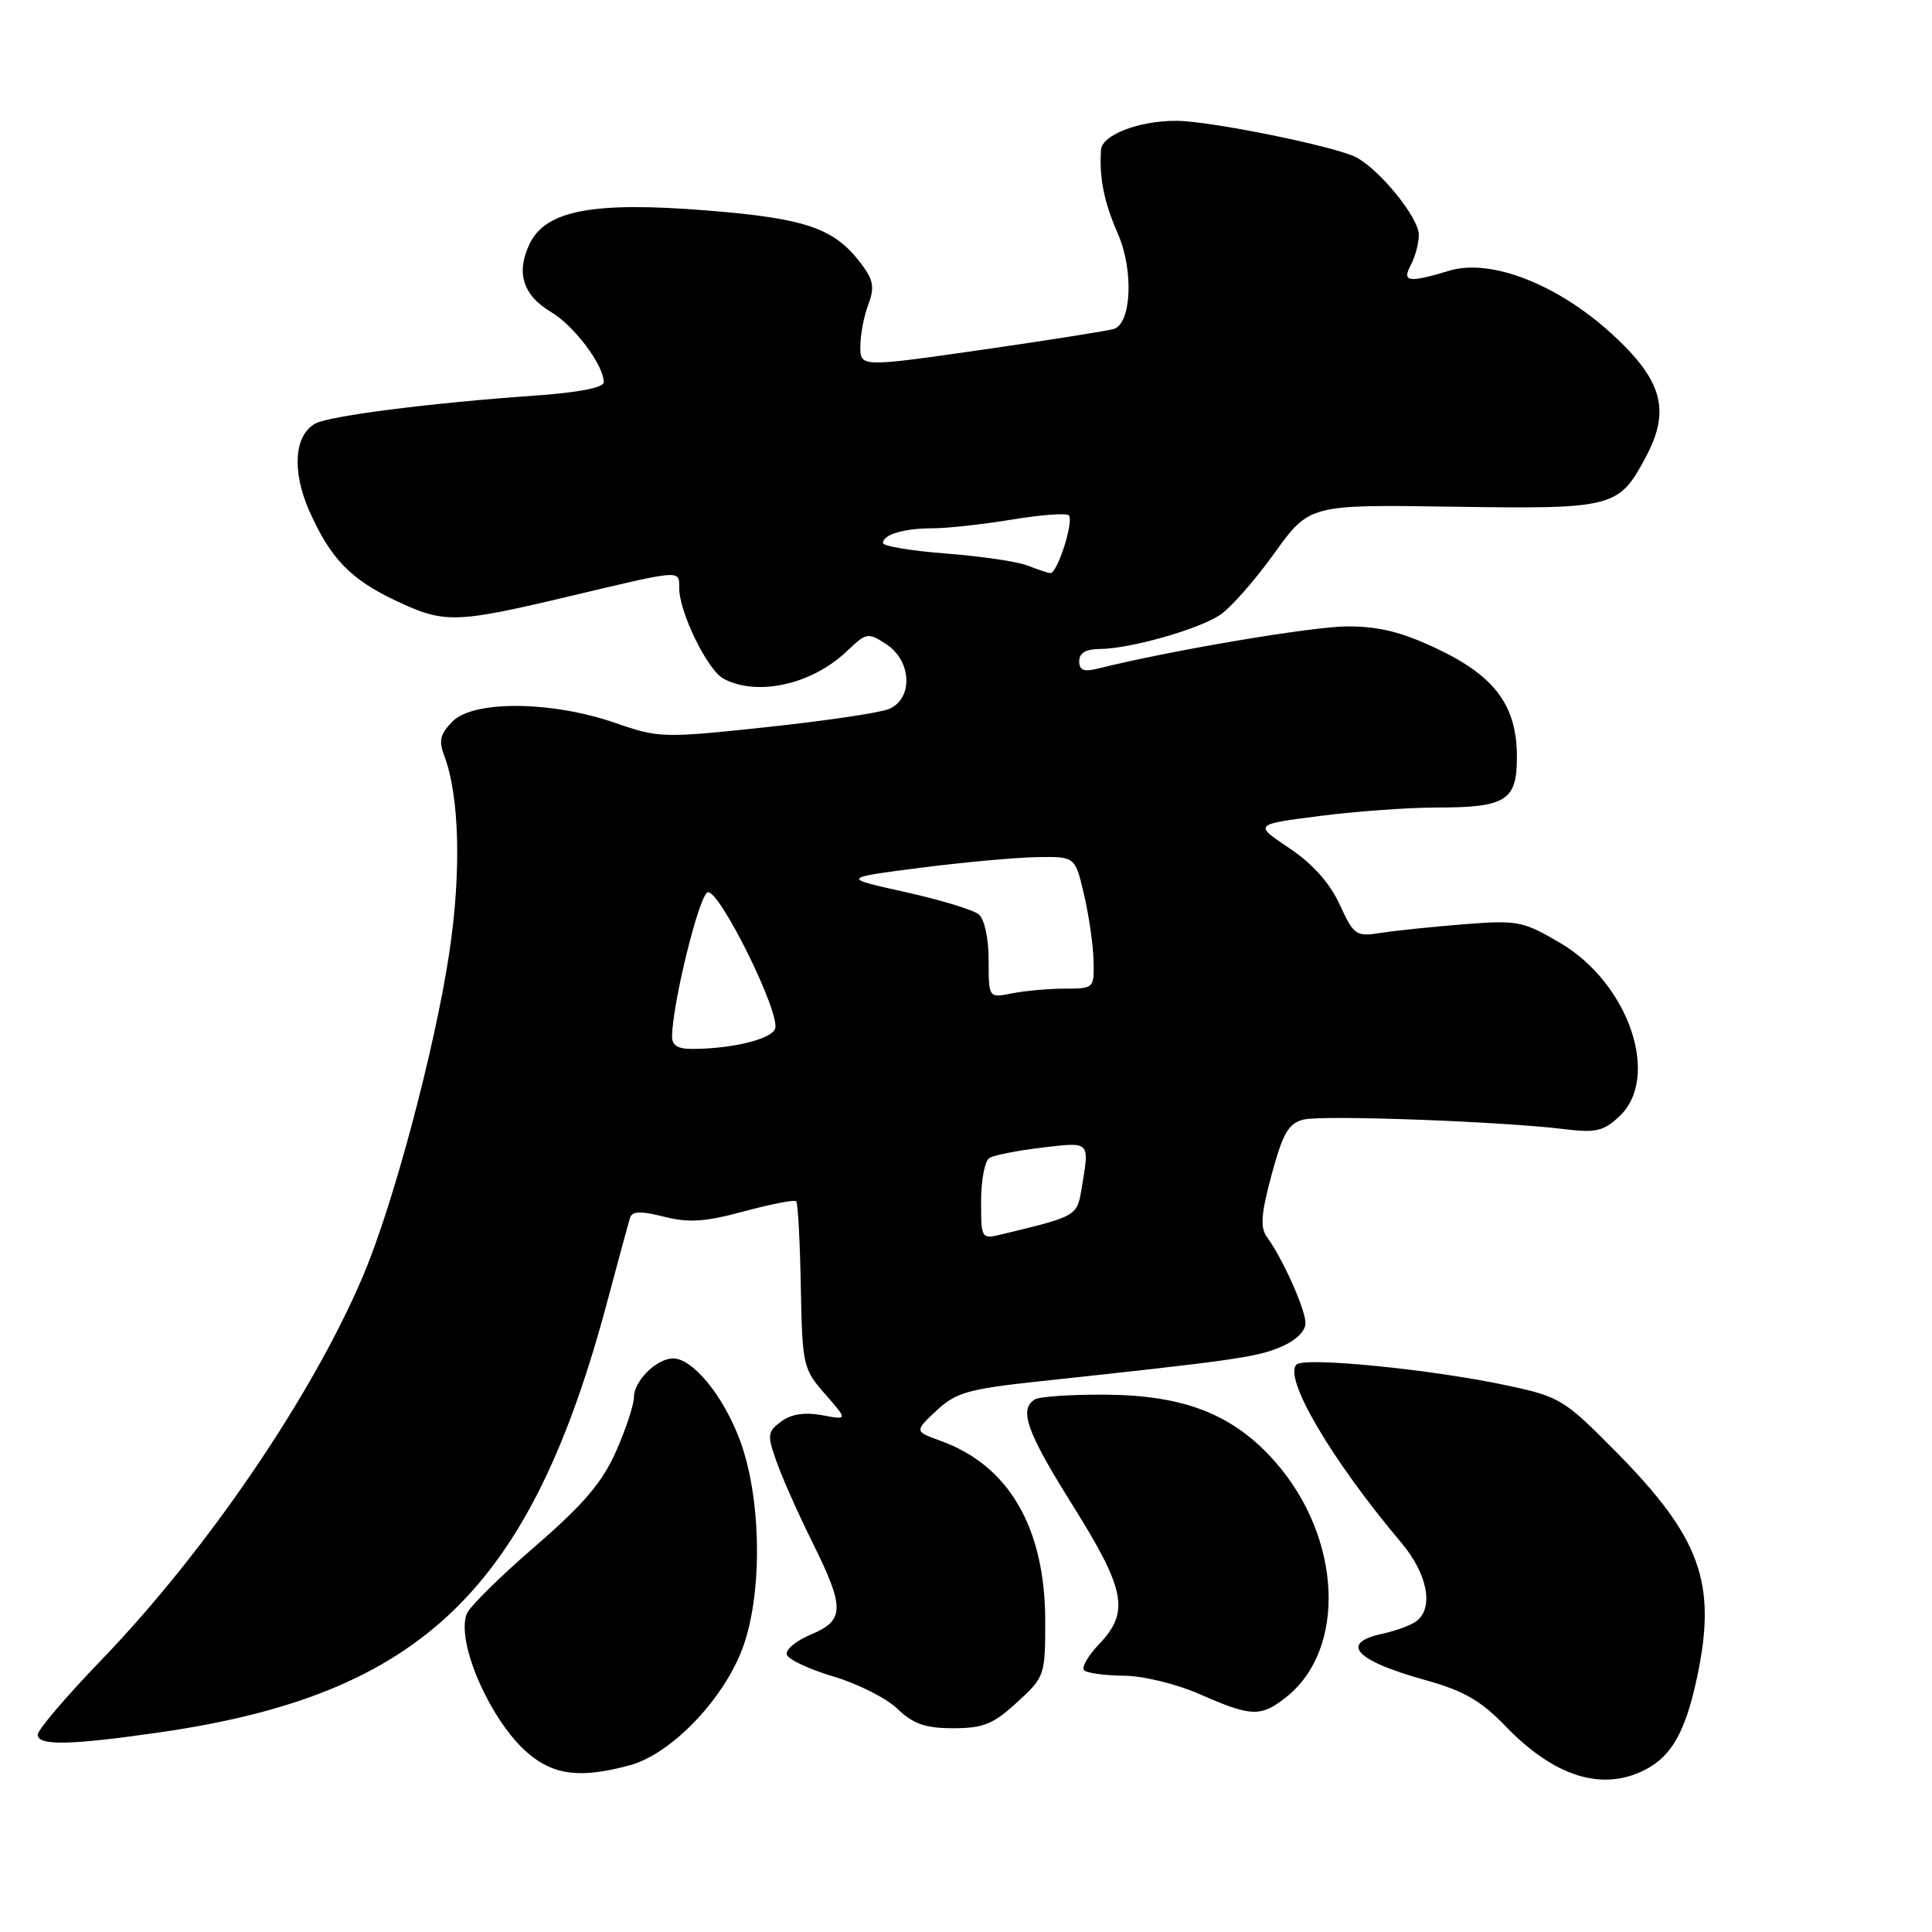<?xml version="1.0" encoding="UTF-8" standalone="no"?>
<!DOCTYPE svg PUBLIC "-//W3C//DTD SVG 1.1//EN" "http://www.w3.org/Graphics/SVG/1.1/DTD/svg11.dtd" >
<svg xmlns="http://www.w3.org/2000/svg" xmlns:xlink="http://www.w3.org/1999/xlink" version="1.1" viewBox="0 0 256 256">
 <g >
 <path fill="currentColor"
d=" M 218.03 234.48 C 221.52 232.68 223.36 229.38 224.88 222.20 C 227.52 209.73 225.35 203.73 214.08 192.32 C 207.27 185.43 206.68 185.07 199.74 183.59 C 189.70 181.44 172.83 179.77 171.79 180.81 C 170.03 182.57 176.43 193.45 185.69 204.43 C 189.12 208.51 190.01 212.94 187.75 214.76 C 187.06 215.32 185.04 216.08 183.25 216.46 C 177.40 217.71 179.53 220.03 188.94 222.64 C 193.93 224.03 196.23 225.35 199.42 228.66 C 205.94 235.44 212.32 237.44 218.03 234.48 Z  M 83.50 233.89 C 89.10 232.36 96.24 224.79 98.58 217.88 C 101.08 210.51 100.83 198.29 98.03 190.80 C 95.83 184.93 91.80 180.00 89.19 180.00 C 87.02 180.00 84.00 182.98 84.00 185.13 C 84.00 186.13 82.93 189.36 81.63 192.31 C 79.79 196.45 77.35 199.32 70.88 204.92 C 66.27 208.90 62.21 212.91 61.85 213.83 C 60.37 217.58 65.05 228.18 70.03 232.37 C 73.46 235.26 77.04 235.66 83.50 233.89 Z  M 21.00 229.57 C 55.95 224.56 70.32 210.70 80.56 172.12 C 81.97 166.83 83.29 161.98 83.49 161.34 C 83.77 160.48 84.94 160.45 87.99 161.22 C 91.26 162.05 93.43 161.91 98.59 160.51 C 102.17 159.55 105.27 158.94 105.50 159.17 C 105.73 159.39 106.00 164.46 106.11 170.43 C 106.31 180.95 106.41 181.40 109.33 184.72 C 112.34 188.16 112.34 188.16 108.92 187.52 C 106.63 187.10 104.84 187.37 103.52 188.35 C 101.69 189.70 101.64 190.12 102.89 193.66 C 103.63 195.77 105.76 200.56 107.62 204.31 C 111.97 213.07 111.95 214.71 107.43 216.59 C 105.47 217.41 104.04 218.61 104.25 219.25 C 104.47 219.90 107.25 221.20 110.45 222.15 C 113.64 223.09 117.46 225.02 118.93 226.44 C 121.03 228.45 122.63 229.00 126.32 229.00 C 130.29 229.00 131.62 228.46 134.76 225.57 C 138.43 222.22 138.50 222.01 138.50 214.82 C 138.49 202.46 133.70 194.19 124.64 190.92 C 121.16 189.66 121.16 189.66 124.08 186.92 C 126.67 184.51 128.27 184.05 137.75 183.03 C 163.37 180.28 166.43 179.85 169.63 178.51 C 171.71 177.64 172.99 176.41 172.98 175.30 C 172.96 173.45 169.95 166.74 167.87 163.90 C 166.96 162.65 167.10 160.82 168.50 155.63 C 169.99 150.14 170.74 148.85 172.72 148.35 C 175.23 147.72 198.90 148.59 207.32 149.62 C 211.44 150.13 212.50 149.88 214.57 147.93 C 220.08 142.76 215.83 130.29 206.74 124.95 C 201.79 122.04 201.09 121.91 194.00 122.47 C 189.88 122.79 184.93 123.31 183.00 123.61 C 179.67 124.13 179.40 123.95 177.50 119.83 C 176.18 116.97 173.91 114.44 170.82 112.37 C 166.14 109.24 166.14 109.24 174.89 108.12 C 179.70 107.50 186.67 107.00 190.38 107.00 C 199.54 107.00 201.00 106.09 201.00 100.33 C 201.00 93.55 198.15 89.65 190.54 86.02 C 185.82 83.77 182.78 83.00 178.59 83.00 C 173.93 83.00 155.06 86.19 145.44 88.60 C 143.61 89.06 143.00 88.81 143.00 87.61 C 143.00 86.52 143.89 86.00 145.75 85.99 C 149.70 85.97 158.70 83.43 161.64 81.50 C 163.02 80.59 166.26 76.93 168.83 73.35 C 173.50 66.85 173.50 66.85 192.50 67.14 C 213.90 67.46 214.50 67.30 218.13 60.46 C 221.38 54.33 220.26 50.35 213.56 44.23 C 206.38 37.67 197.54 34.22 192.08 35.86 C 186.57 37.51 185.73 37.38 186.96 35.07 C 187.53 34.00 188.00 32.22 188.00 31.10 C 188.00 28.87 182.89 22.55 179.73 20.86 C 177.04 19.42 160.38 16.03 155.90 16.01 C 150.92 15.99 146.02 17.87 145.89 19.85 C 145.64 23.58 146.28 26.74 148.13 30.99 C 150.21 35.73 149.94 42.72 147.65 43.57 C 147.02 43.80 139.19 45.04 130.25 46.33 C 114.00 48.66 114.00 48.66 114.00 45.90 C 114.00 44.37 114.47 41.89 115.05 40.37 C 115.90 38.12 115.75 37.14 114.19 35.05 C 110.62 30.26 106.93 28.96 93.82 27.90 C 78.64 26.67 72.31 27.85 70.17 32.32 C 68.34 36.15 69.30 39.15 73.04 41.36 C 76.08 43.16 79.99 48.37 80.00 50.64 C 80.00 51.37 76.65 52.02 70.75 52.43 C 57.29 53.37 43.75 55.09 41.83 56.10 C 38.99 57.60 38.64 62.39 40.98 67.69 C 43.77 73.99 46.45 76.77 52.50 79.62 C 58.91 82.64 60.33 82.60 75.50 79.00 C 90.44 75.45 90.00 75.48 90.00 77.92 C 90.00 81.13 93.74 88.79 95.87 89.93 C 100.34 92.32 107.57 90.71 112.21 86.29 C 114.81 83.81 115.01 83.77 117.46 85.38 C 120.84 87.60 121.02 92.63 117.75 93.96 C 116.51 94.46 109.20 95.54 101.49 96.36 C 87.87 97.81 87.32 97.80 81.49 95.78 C 73.12 92.88 62.78 92.78 59.99 95.57 C 58.33 97.23 58.10 98.14 58.86 100.12 C 60.88 105.45 61.15 115.50 59.54 126.20 C 57.65 138.81 52.18 159.38 48.20 168.84 C 41.54 184.70 27.43 205.44 13.41 219.98 C 8.78 224.78 5.00 229.22 5.00 229.85 C 5.00 231.34 9.23 231.26 21.00 229.57 Z  M 170.39 224.91 C 178.48 218.54 177.81 203.74 168.96 193.69 C 163.46 187.44 156.99 184.88 146.52 184.80 C 141.96 184.77 137.73 185.05 137.12 185.43 C 134.97 186.76 136.05 189.76 142.17 199.52 C 149.14 210.65 149.71 213.61 145.65 217.84 C 144.18 219.38 143.28 220.94 143.65 221.32 C 144.03 221.69 146.40 222.02 148.92 222.04 C 151.50 222.06 155.90 223.14 159.00 224.50 C 165.80 227.49 167.05 227.54 170.39 224.91 Z  M 130.00 159.17 C 130.00 156.39 130.49 153.81 131.10 153.44 C 131.70 153.06 134.85 152.45 138.10 152.06 C 144.50 151.31 144.36 151.17 143.36 157.25 C 142.71 161.19 142.82 161.12 132.75 163.55 C 130.03 164.21 130.00 164.17 130.00 159.17 Z  M 89.05 137.25 C 89.17 132.63 92.65 118.61 93.76 118.24 C 95.28 117.74 103.48 134.32 102.70 136.33 C 102.18 137.71 96.97 138.97 91.75 138.99 C 89.78 139.00 89.01 138.51 89.05 137.25 Z  M 131.00 127.25 C 131.00 124.34 130.45 121.79 129.69 121.16 C 128.97 120.56 124.58 119.23 119.94 118.20 C 111.50 116.33 111.50 116.33 122.00 114.98 C 127.78 114.24 134.74 113.61 137.48 113.57 C 142.46 113.50 142.46 113.50 143.63 118.50 C 144.28 121.25 144.85 125.19 144.90 127.25 C 145.00 130.95 144.95 131.00 141.12 131.00 C 138.99 131.00 135.84 131.28 134.12 131.62 C 131.00 132.25 131.00 132.25 131.00 127.25 Z  M 136.16 74.94 C 134.87 74.42 130.04 73.71 125.41 73.35 C 120.78 73.00 117.00 72.37 117.00 71.96 C 117.00 70.82 119.78 70.00 123.64 70.00 C 125.55 70.00 130.25 69.48 134.07 68.85 C 137.90 68.22 141.30 67.96 141.62 68.28 C 142.34 69.01 140.10 76.02 139.17 75.94 C 138.80 75.90 137.45 75.45 136.16 74.94 Z "/>
</g>
</svg>